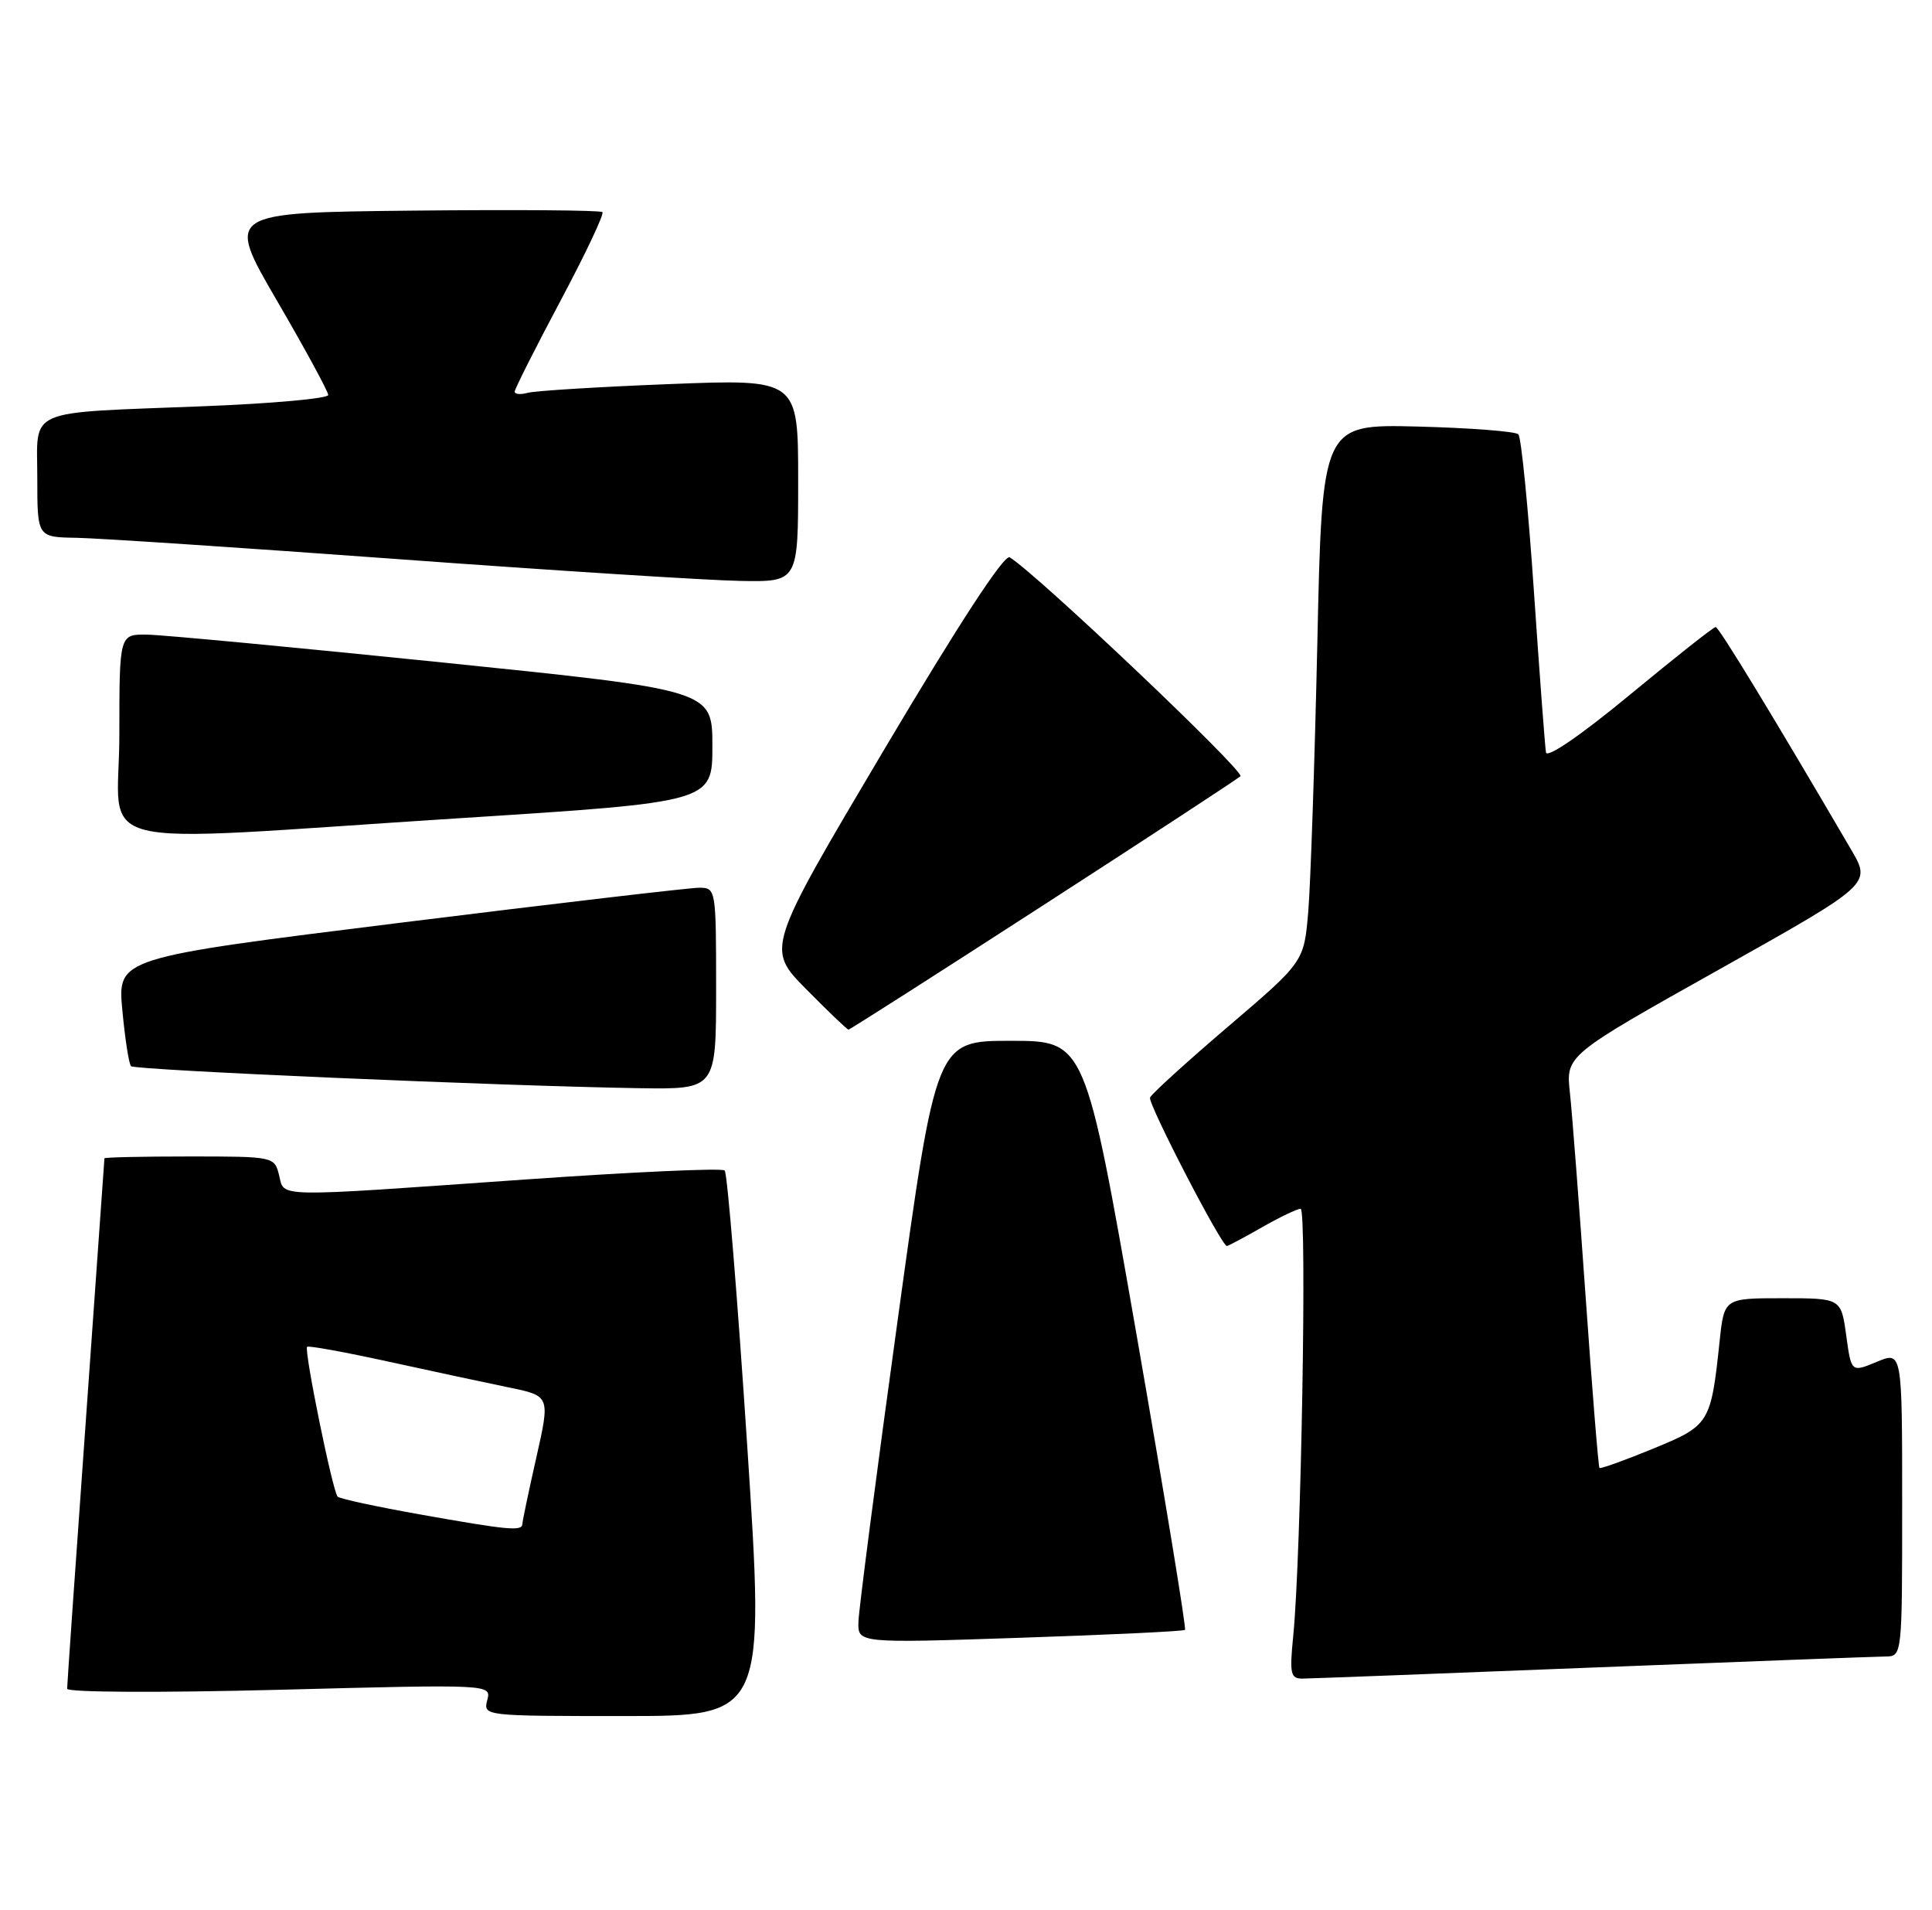 <?xml version="1.0" encoding="UTF-8" standalone="no"?>
<!DOCTYPE svg PUBLIC "-//W3C//DTD SVG 1.1//EN" "http://www.w3.org/Graphics/SVG/1.1/DTD/svg11.dtd" >
<svg xmlns="http://www.w3.org/2000/svg" xmlns:xlink="http://www.w3.org/1999/xlink" version="1.1" viewBox="0 0 259 256">
 <g >
 <path fill="currentColor"
d=" M 100.17 193.75 C 98.86 173.81 97.50 157.22 97.15 156.88 C 96.79 156.53 84.80 157.08 70.50 158.08 C 36.22 160.49 38.17 160.53 37.41 157.50 C 36.79 155.02 36.71 155.00 25.39 155.00 C 19.13 155.00 14.00 155.11 14.00 155.25 C 14.00 155.39 12.87 171.24 11.50 190.49 C 10.12 209.73 9.00 225.86 9.00 226.34 C 9.00 226.83 21.47 226.89 37.44 226.48 C 65.88 225.74 65.88 225.74 65.32 227.87 C 64.77 229.99 64.88 230.00 83.65 230.00 C 102.54 230.00 102.54 230.00 100.17 193.75 Z  M 213.50 223.50 C 233.85 222.70 251.51 222.03 252.75 222.02 C 255.00 222.00 255.00 222.00 255.00 201.55 C 255.00 181.10 255.00 181.10 251.59 182.53 C 248.18 183.95 248.18 183.95 247.50 178.98 C 246.81 174.00 246.81 174.00 238.98 174.00 C 231.14 174.00 231.14 174.00 230.53 179.75 C 229.36 190.80 229.19 191.06 221.57 194.18 C 217.78 195.74 214.56 196.89 214.42 196.75 C 214.28 196.61 213.45 186.38 212.58 174.00 C 211.71 161.62 210.76 149.24 210.46 146.48 C 209.91 141.46 209.91 141.46 230.39 129.98 C 250.86 118.50 250.86 118.50 248.18 113.91 C 237.83 96.21 230.43 84.04 230.00 84.04 C 229.72 84.03 224.55 88.12 218.50 93.12 C 211.98 98.51 207.40 101.65 207.25 100.85 C 207.12 100.11 206.39 90.37 205.63 79.21 C 204.87 68.05 203.93 58.60 203.55 58.21 C 203.16 57.82 197.08 57.35 190.04 57.17 C 177.24 56.85 177.24 56.85 176.60 86.17 C 176.24 102.30 175.69 118.52 175.38 122.21 C 174.81 128.91 174.81 128.91 164.65 137.58 C 159.07 142.35 154.35 146.63 154.17 147.11 C 153.87 147.91 163.75 167.00 164.47 167.00 C 164.65 167.00 166.75 165.88 169.15 164.51 C 171.54 163.14 173.89 162.02 174.36 162.01 C 175.23 162.00 174.43 208.54 173.37 219.25 C 172.86 224.38 173.00 225.00 174.65 224.98 C 175.67 224.97 193.15 224.31 213.50 223.50 Z  M 158.86 218.45 C 159.05 218.27 156.12 200.43 152.35 178.81 C 145.48 139.50 145.48 139.50 135.49 139.50 C 125.50 139.50 125.50 139.50 120.33 177.00 C 117.48 197.62 115.12 215.79 115.08 217.37 C 115.00 220.24 115.00 220.24 136.75 219.51 C 148.71 219.11 158.66 218.64 158.86 218.45 Z  M 96.00 132.50 C 96.00 119.17 95.97 119.00 93.75 118.98 C 92.51 118.98 74.46 121.09 53.62 123.68 C 15.75 128.39 15.75 128.39 16.40 135.39 C 16.76 139.23 17.28 142.62 17.57 142.90 C 18.10 143.43 67.63 145.57 85.75 145.85 C 96.00 146.00 96.00 146.00 96.00 132.50 Z  M 139.78 121.38 C 153.93 112.24 165.86 104.43 166.29 104.04 C 166.95 103.44 138.91 76.84 135.36 74.70 C 134.63 74.26 128.56 83.56 118.46 100.58 C 102.71 127.14 102.71 127.14 108.07 132.57 C 111.02 135.56 113.57 138.00 113.75 138.00 C 113.92 138.00 125.64 130.52 139.78 121.38 Z  M 61.50 109.67 C 95.50 107.50 95.50 107.50 95.50 100.00 C 95.50 92.50 95.50 92.50 59.50 88.81 C 39.70 86.78 21.81 85.09 19.75 85.06 C 16.00 85.00 16.00 85.00 16.00 98.50 C 16.00 114.36 10.27 112.95 61.50 109.67 Z  M 107.00 64.40 C 107.00 50.80 107.00 50.80 89.75 51.48 C 80.26 51.85 71.71 52.38 70.75 52.65 C 69.79 52.91 69.00 52.85 69.00 52.49 C 69.00 52.14 71.75 46.68 75.11 40.37 C 78.47 34.06 81.02 28.68 80.76 28.43 C 80.51 28.17 69.04 28.09 55.28 28.23 C 30.26 28.50 30.26 28.50 37.13 40.30 C 40.91 46.79 44.00 52.48 44.00 52.94 C 44.00 53.41 36.46 54.09 27.25 54.45 C 3.09 55.40 5.00 54.58 5.00 64.08 C 5.00 72.00 5.00 72.00 10.25 72.08 C 13.14 72.13 32.60 73.42 53.50 74.95 C 74.40 76.48 94.99 77.79 99.25 77.86 C 107.00 78.00 107.00 78.00 107.00 64.40 Z  M 56.14 202.95 C 50.44 201.93 45.54 200.88 45.26 200.59 C 44.60 199.93 40.73 180.94 41.17 180.51 C 41.35 180.33 46.22 181.22 52.00 182.48 C 57.78 183.75 65.03 185.30 68.13 185.94 C 73.76 187.09 73.76 187.09 71.91 195.30 C 70.89 199.81 70.04 203.84 70.03 204.25 C 69.99 205.26 68.25 205.10 56.14 202.95 Z "/>
</g>
</svg>